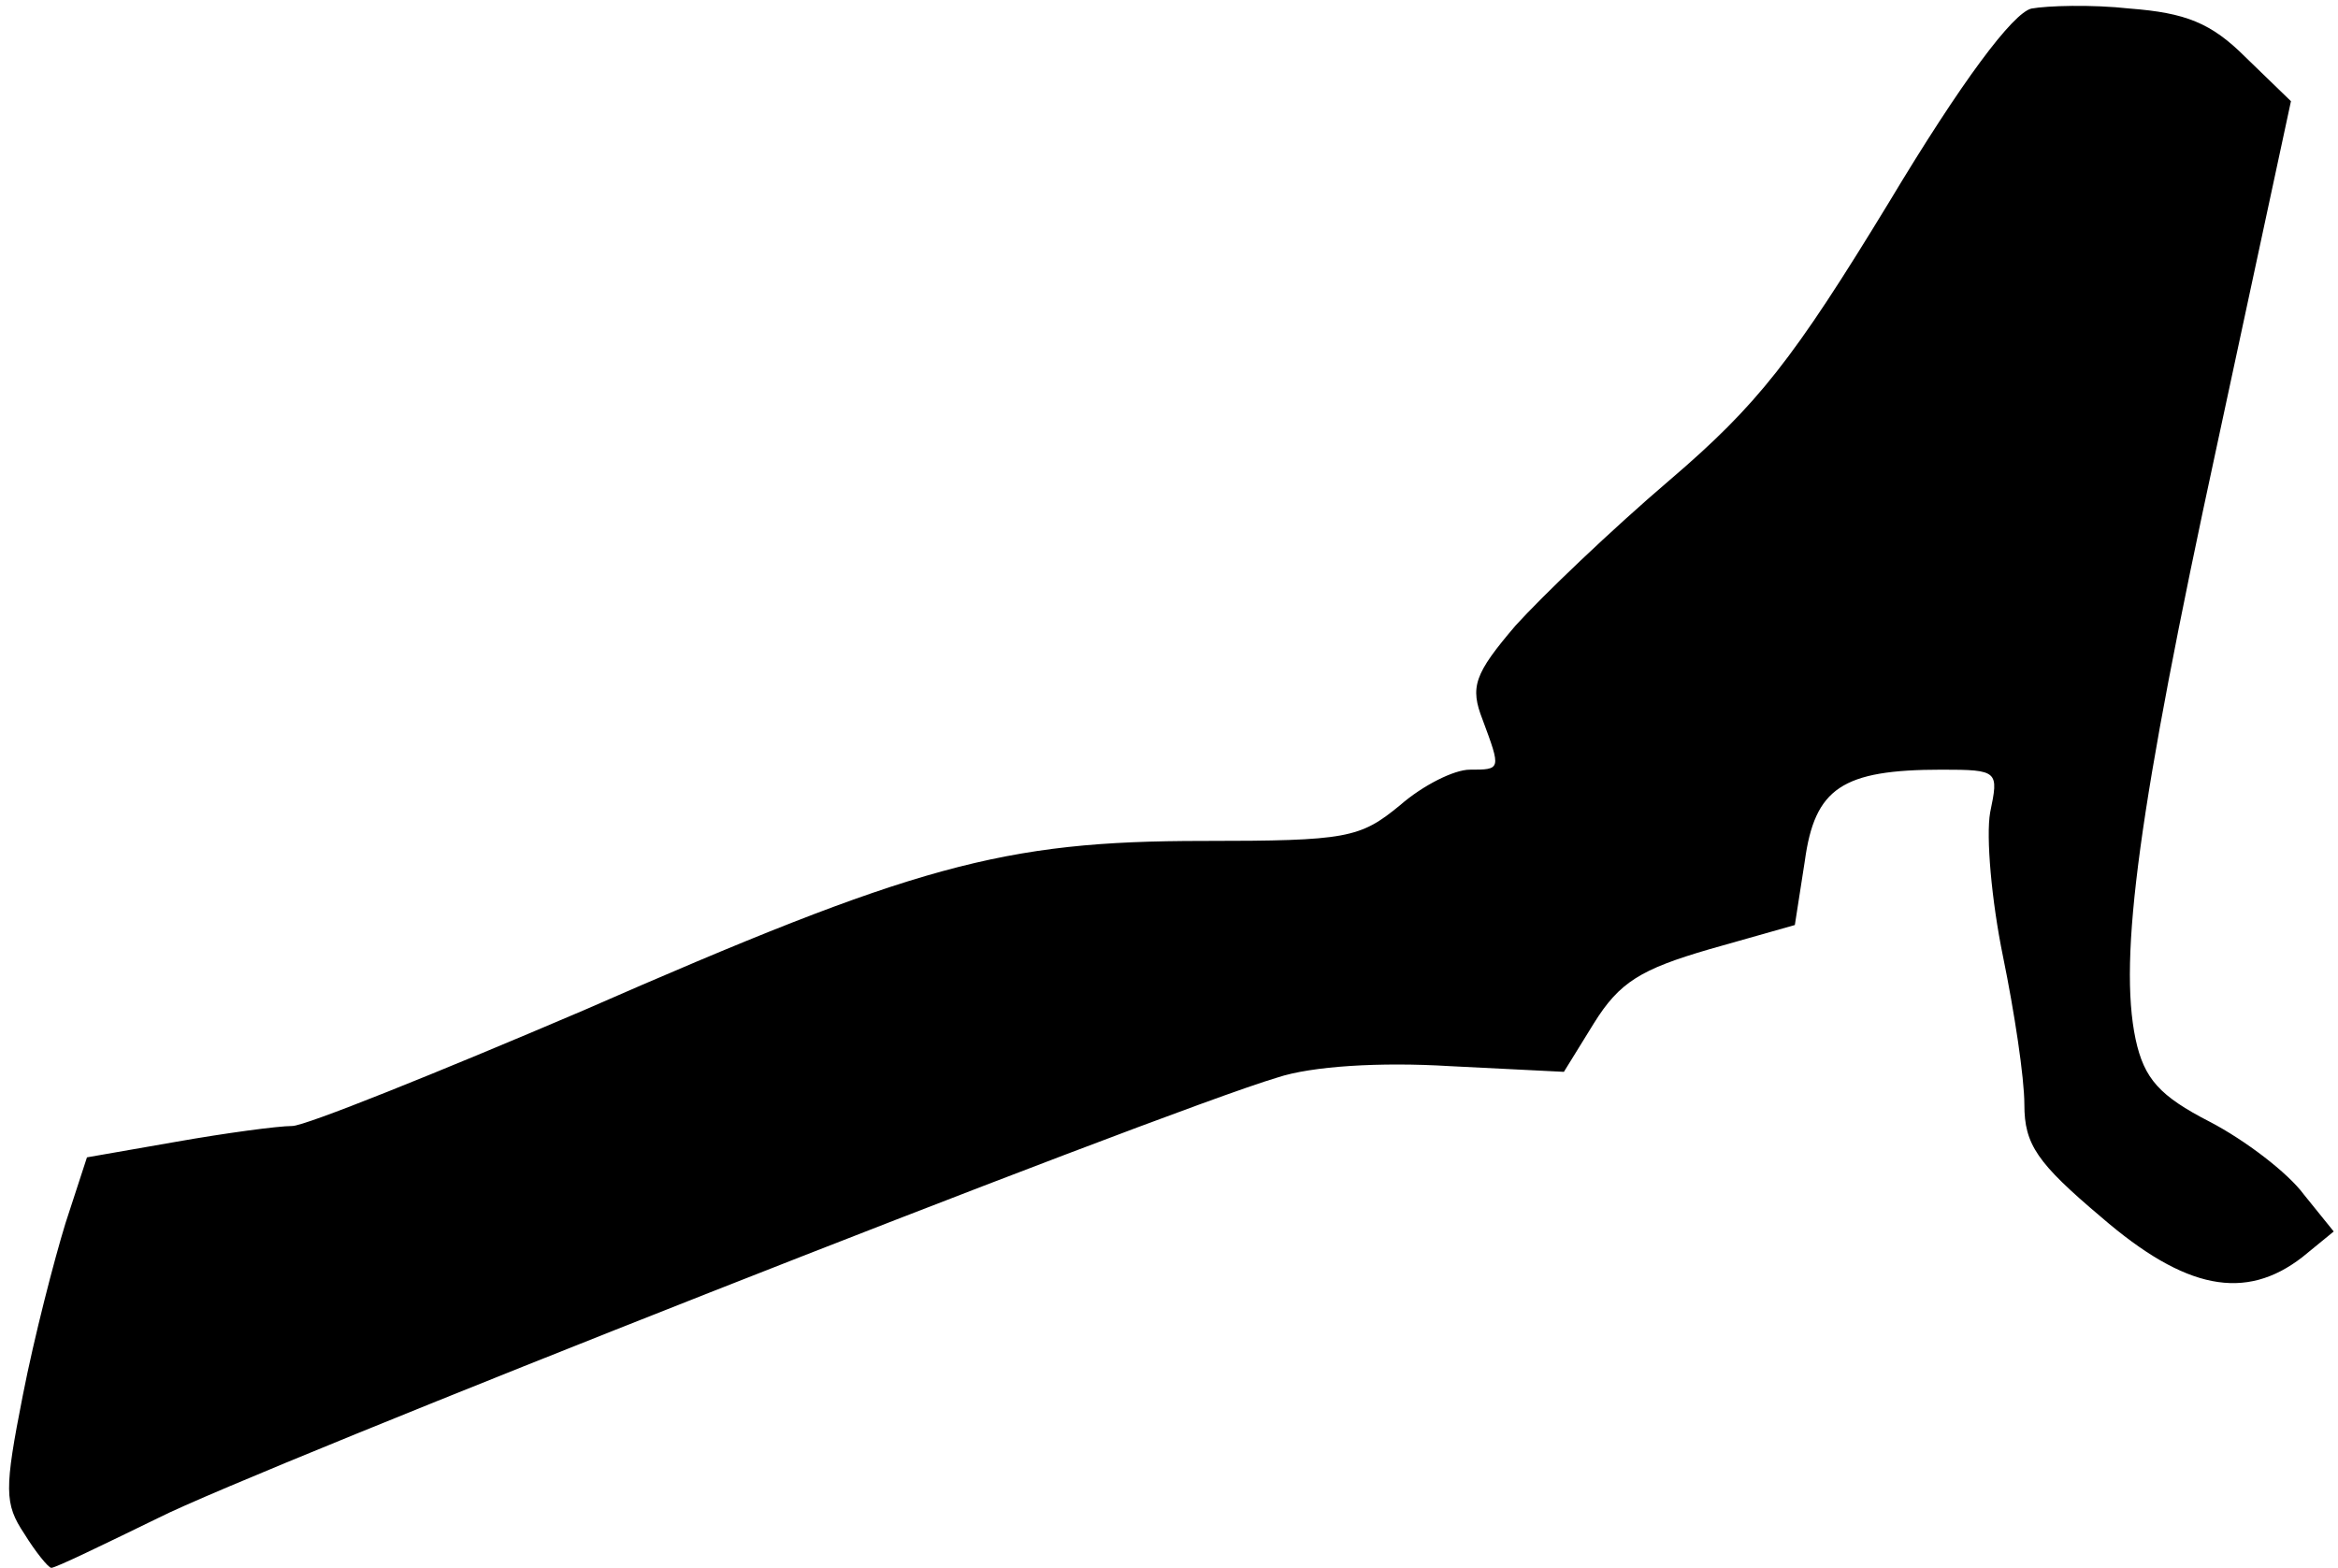 <?xml version="1.0" standalone="no"?>
<!DOCTYPE svg PUBLIC "-//W3C//DTD SVG 20010904//EN"
 "http://www.w3.org/TR/2001/REC-SVG-20010904/DTD/svg10.dtd">
<svg version="1.0" xmlns="http://www.w3.org/2000/svg"
 width="164pt" height="110pt" viewBox="0 0 164 110"
 preserveAspectRatio="xMidYMid meet">
<g transform="translate(0,110) scale(0.1,-0.1)"
fill="#000000" stroke="none">
<path fill="#000000" stroke="none" d="M1425 1094 c-13 -3 -49 -51 -100 -136
-67 -110 -92 -142 -154 -195 -41 -35 -89 -81 -108 -102 -29 -34 -32 -43 -23
-66 13 -35 13 -35 -9 -35 -11 0 -33 -11 -49 -25 -28 -23 -37 -25 -138 -25
-141 0 -202 -17 -435 -119 -103 -44 -195 -81 -204 -81 -10 0 -47 -5 -81 -11
l-63 -11 -15 -46 c-8 -26 -22 -80 -30 -121 -13 -66 -13 -76 1 -97 8 -13 17
-24 19 -24 3 0 36 16 75 35 67 34 701 284 785 309 24 8 72 11 121 8 l80 -4 21
34 c18 29 33 38 81 52 l60 17 7 45 c7 51 26 64 96 64 40 0 40 -1 34 -30 -3
-17 1 -62 9 -101 8 -39 15 -85 15 -104 0 -28 9 -41 54 -79 59 -51 101 -59 141
-28 l22 18 -21 26 c-11 15 -41 38 -66 51 -35 18 -46 30 -52 58 -12 57 2 162
57 416 l52 242 -32 31 c-24 24 -42 31 -81 34 -27 3 -58 2 -69 0z"/>
</g>
</svg>
